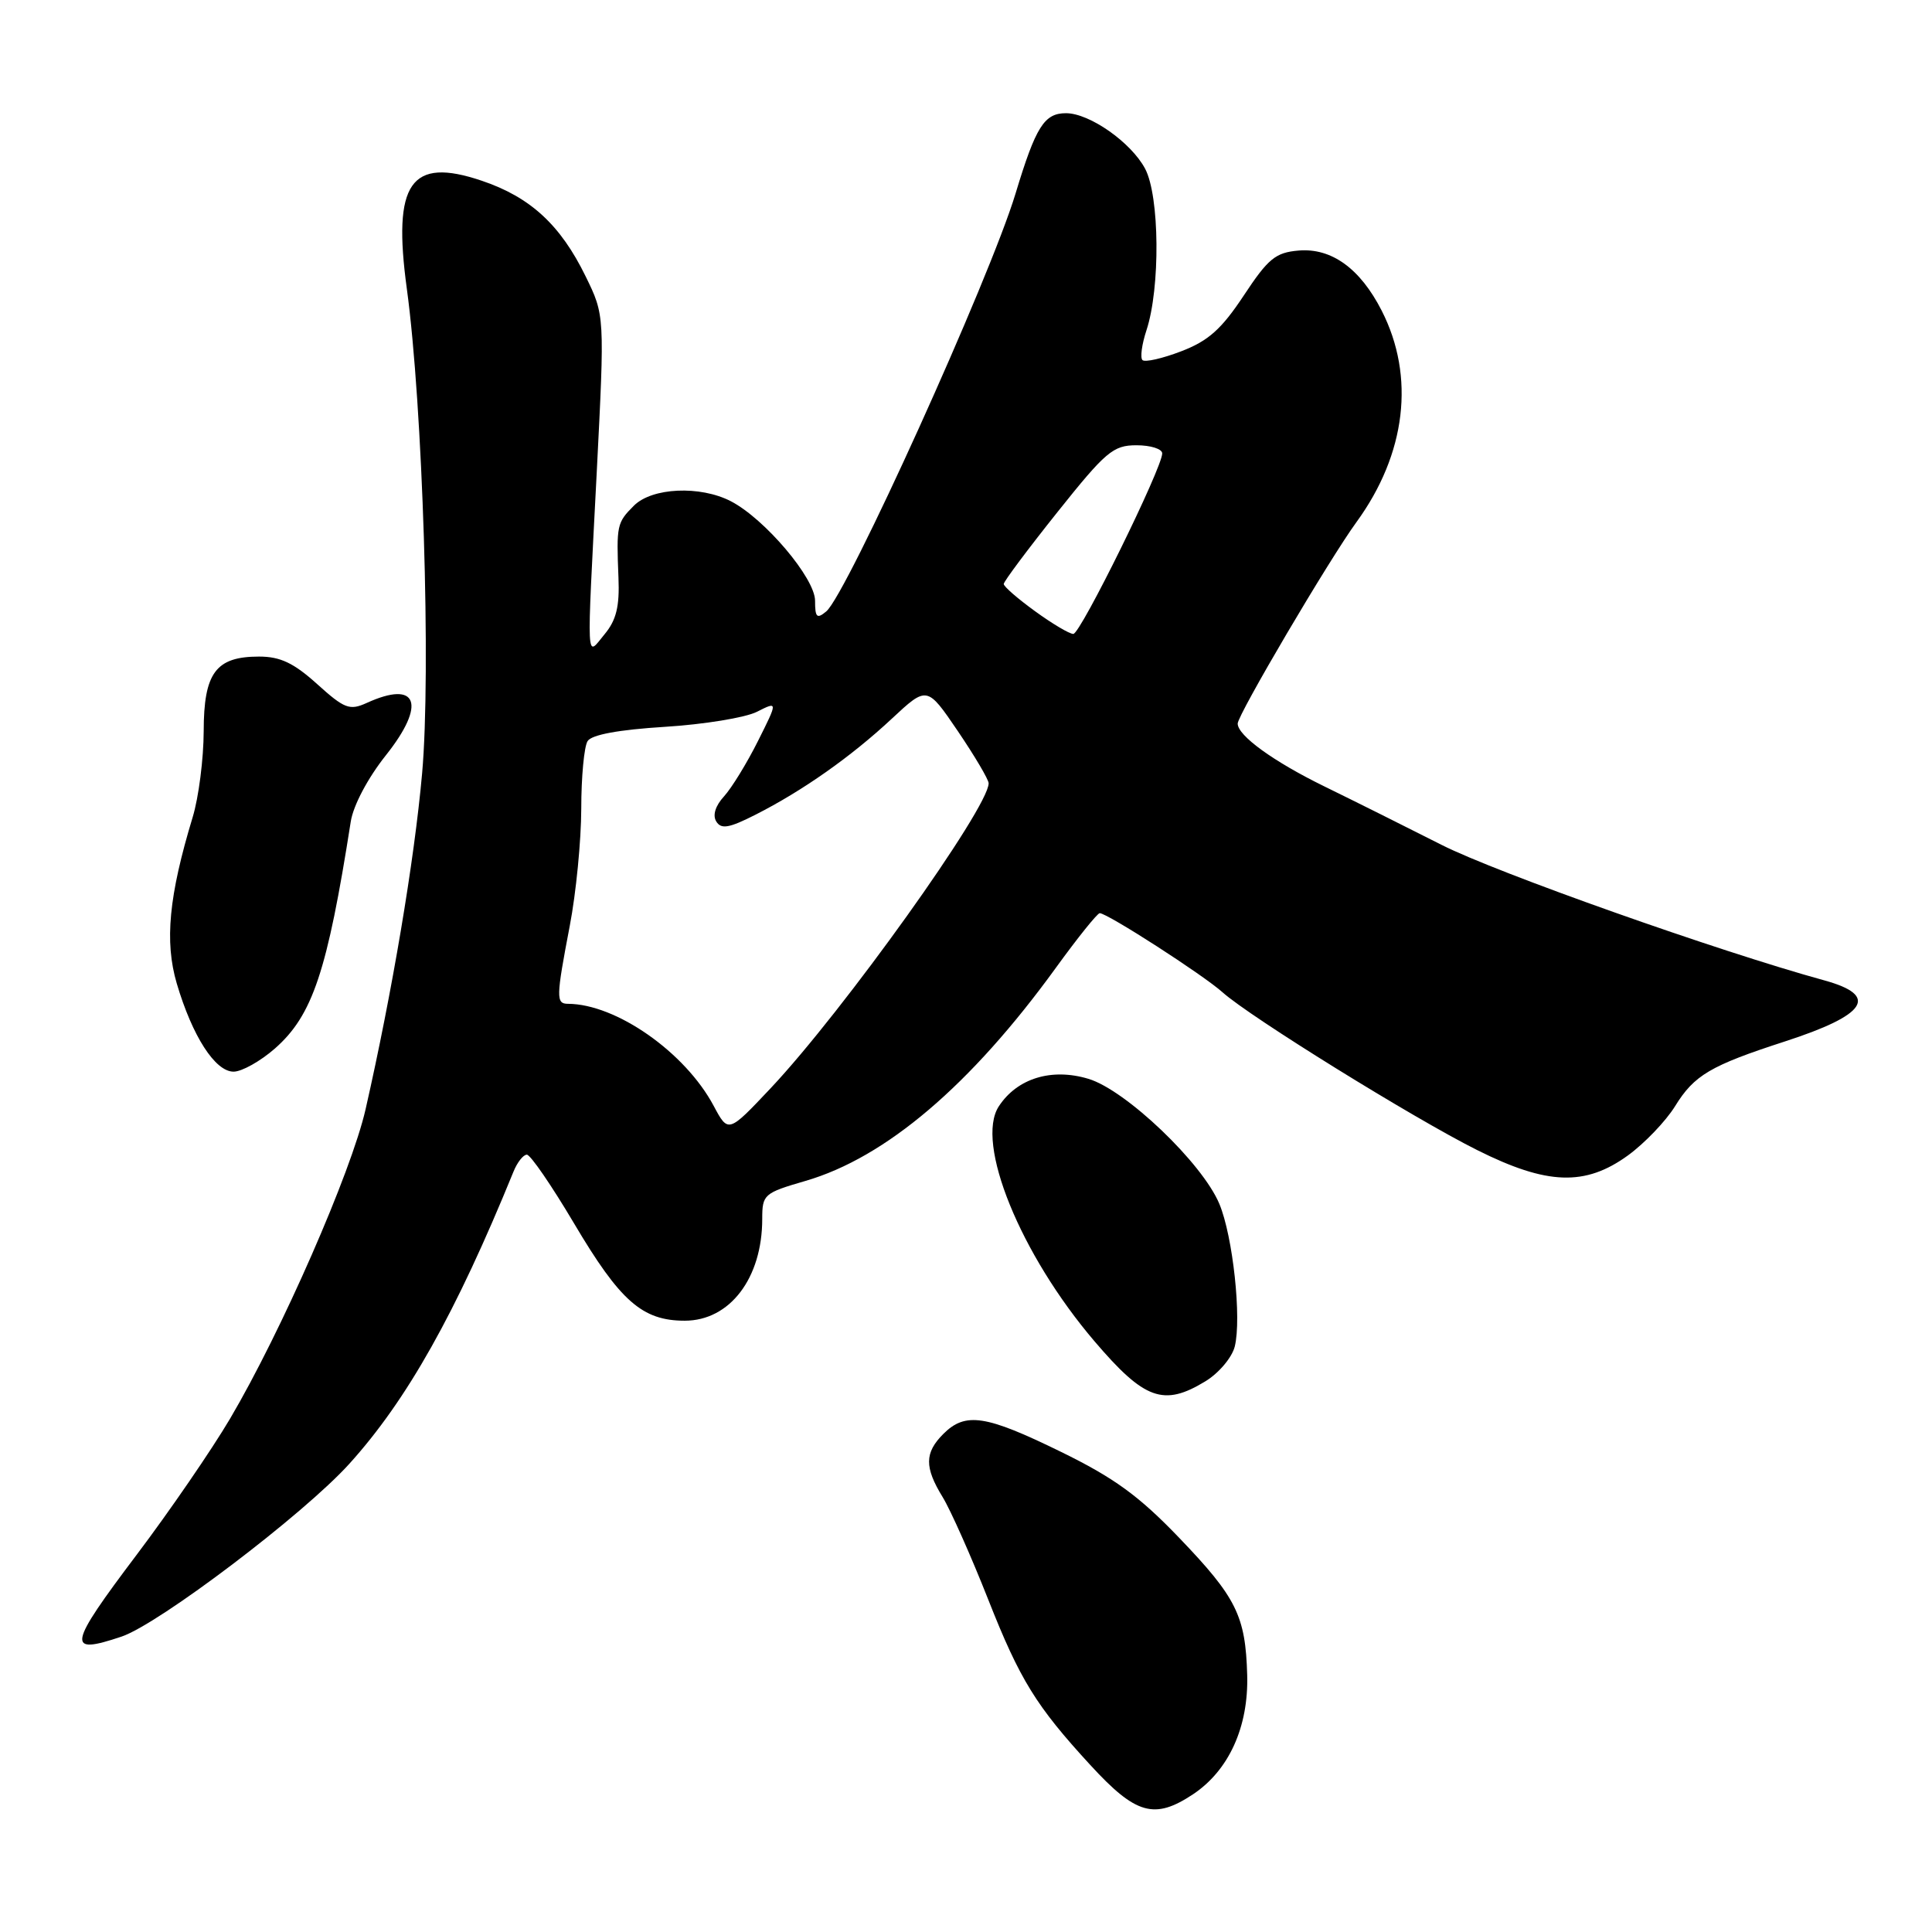 <?xml version="1.0" encoding="UTF-8" standalone="no"?>
<!DOCTYPE svg PUBLIC "-//W3C//DTD SVG 1.1//EN" "http://www.w3.org/Graphics/SVG/1.1/DTD/svg11.dtd" >
<svg xmlns="http://www.w3.org/2000/svg" xmlns:xlink="http://www.w3.org/1999/xlink" version="1.1" viewBox="0 0 256 256">
 <g >
 <path fill="currentColor"
d=" M 158.10 237.74 C 162.83 234.58 165.45 228.83 165.26 221.95 C 165.04 214.11 163.84 211.68 156.23 203.75 C 150.91 198.21 147.63 195.82 140.57 192.37 C 130.61 187.49 127.92 187.08 125.00 190.00 C 122.50 192.50 122.48 194.42 124.91 198.38 C 125.96 200.10 128.68 206.21 130.95 211.96 C 135.14 222.58 137.28 226.05 144.47 233.87 C 150.51 240.45 152.97 241.15 158.10 237.74 Z  M 16.10 216.86 C 21.08 215.18 40.24 200.65 46.28 193.97 C 53.94 185.50 60.39 174.01 68.04 155.25 C 68.54 154.01 69.34 153.00 69.81 153.00 C 70.29 153.00 73.09 157.09 76.05 162.08 C 82.17 172.42 85.10 175.00 90.73 175.00 C 96.71 175.00 101.00 169.36 101.00 161.51 C 101.00 158.27 101.22 158.08 106.72 156.48 C 117.36 153.39 128.62 143.81 139.90 128.25 C 142.79 124.26 145.41 121.00 145.72 121.00 C 146.73 121.00 159.44 129.19 162.00 131.49 C 165.62 134.74 187.27 148.16 195.73 152.39 C 205.00 157.03 210.04 157.21 215.71 153.10 C 217.91 151.50 220.73 148.56 221.96 146.57 C 224.50 142.46 226.63 141.20 236.50 138.00 C 247.38 134.47 249.04 131.92 241.75 129.91 C 227.78 126.08 198.24 115.62 191.00 111.94 C 186.32 109.57 179.35 106.09 175.50 104.21 C 168.73 100.90 164.00 97.47 164.00 95.88 C 164.00 94.71 176.14 74.11 179.74 69.18 C 186.32 60.14 187.54 49.91 183.08 41.16 C 180.23 35.58 176.44 32.83 172.07 33.20 C 169.01 33.46 168.04 34.26 164.81 39.15 C 161.85 43.62 160.12 45.17 156.51 46.55 C 154.01 47.51 151.70 48.03 151.38 47.71 C 151.06 47.39 151.30 45.62 151.91 43.77 C 153.76 38.16 153.66 25.97 151.73 22.35 C 149.87 18.86 144.37 15.00 141.25 15.00 C 138.37 15.00 137.25 16.77 134.57 25.63 C 131.15 36.94 112.20 78.76 109.48 81.02 C 108.24 82.05 108.00 81.82 108.00 79.60 C 108.00 76.61 101.34 68.75 96.85 66.42 C 92.77 64.31 86.40 64.60 84.00 67.00 C 81.74 69.26 81.67 69.57 81.95 76.54 C 82.11 80.36 81.66 82.18 80.11 84.04 C 77.64 87.02 77.72 88.79 79.07 62.60 C 80.13 41.79 80.13 41.79 77.60 36.62 C 74.27 29.80 70.27 26.12 63.84 23.95 C 54.39 20.75 51.99 24.22 53.91 38.28 C 56.02 53.78 57.13 89.05 55.93 102.50 C 54.89 114.12 51.95 131.55 48.44 146.99 C 46.54 155.32 37.28 176.46 30.48 187.99 C 28.04 192.12 22.48 200.22 18.12 206.00 C 8.97 218.13 8.75 219.33 16.10 216.86 Z  M 159.72 183.03 C 161.50 181.95 163.24 179.88 163.61 178.43 C 164.54 174.70 163.37 163.83 161.57 159.52 C 159.32 154.12 149.17 144.43 144.22 142.95 C 139.34 141.48 134.78 142.88 132.35 146.59 C 129.18 151.43 135.20 166.21 145.03 177.73 C 151.65 185.49 154.19 186.40 159.72 183.03 Z  M 36.42 138.94 C 41.42 134.54 43.36 128.76 46.48 108.85 C 46.82 106.71 48.75 103.07 51.13 100.08 C 56.53 93.29 55.34 90.06 48.58 93.15 C 46.33 94.17 45.64 93.91 42.03 90.65 C 38.93 87.85 37.14 87.00 34.33 87.00 C 28.59 87.00 27.00 89.15 26.99 96.90 C 26.98 100.53 26.33 105.65 25.53 108.28 C 22.37 118.70 21.79 124.76 23.42 130.31 C 25.49 137.31 28.51 142.00 30.95 142.00 C 32.04 142.00 34.50 140.62 36.42 138.94 Z  M 94.57 146.54 C 90.79 139.44 81.64 133.03 75.25 133.01 C 73.66 133.00 73.68 132.18 75.50 122.66 C 76.33 118.35 77.01 111.38 77.02 107.16 C 77.02 102.95 77.40 98.91 77.86 98.20 C 78.39 97.35 82.00 96.69 88.09 96.31 C 93.27 95.99 98.76 95.09 100.29 94.32 C 103.08 92.91 103.08 92.91 100.43 98.20 C 98.97 101.12 96.95 104.41 95.94 105.52 C 94.79 106.77 94.40 108.03 94.91 108.85 C 95.56 109.91 96.61 109.73 100.11 107.95 C 106.36 104.78 112.77 100.27 118.17 95.23 C 122.84 90.88 122.84 90.88 126.92 96.88 C 129.16 100.19 131.00 103.30 131.00 103.79 C 131.00 107.04 111.75 133.96 102.12 144.19 C 96.50 150.15 96.50 150.15 94.57 146.54 Z  M 137.15 80.99 C 134.87 79.34 133.00 77.72 133.00 77.38 C 133.00 77.05 136.19 72.78 140.09 67.89 C 146.52 59.83 147.49 59.00 150.59 59.00 C 152.46 59.00 154.00 59.48 154.00 60.08 C 154.00 62.00 143.17 84.00 142.22 84.00 C 141.71 84.00 139.43 82.65 137.15 80.99 Z "/>
</g>
</svg>